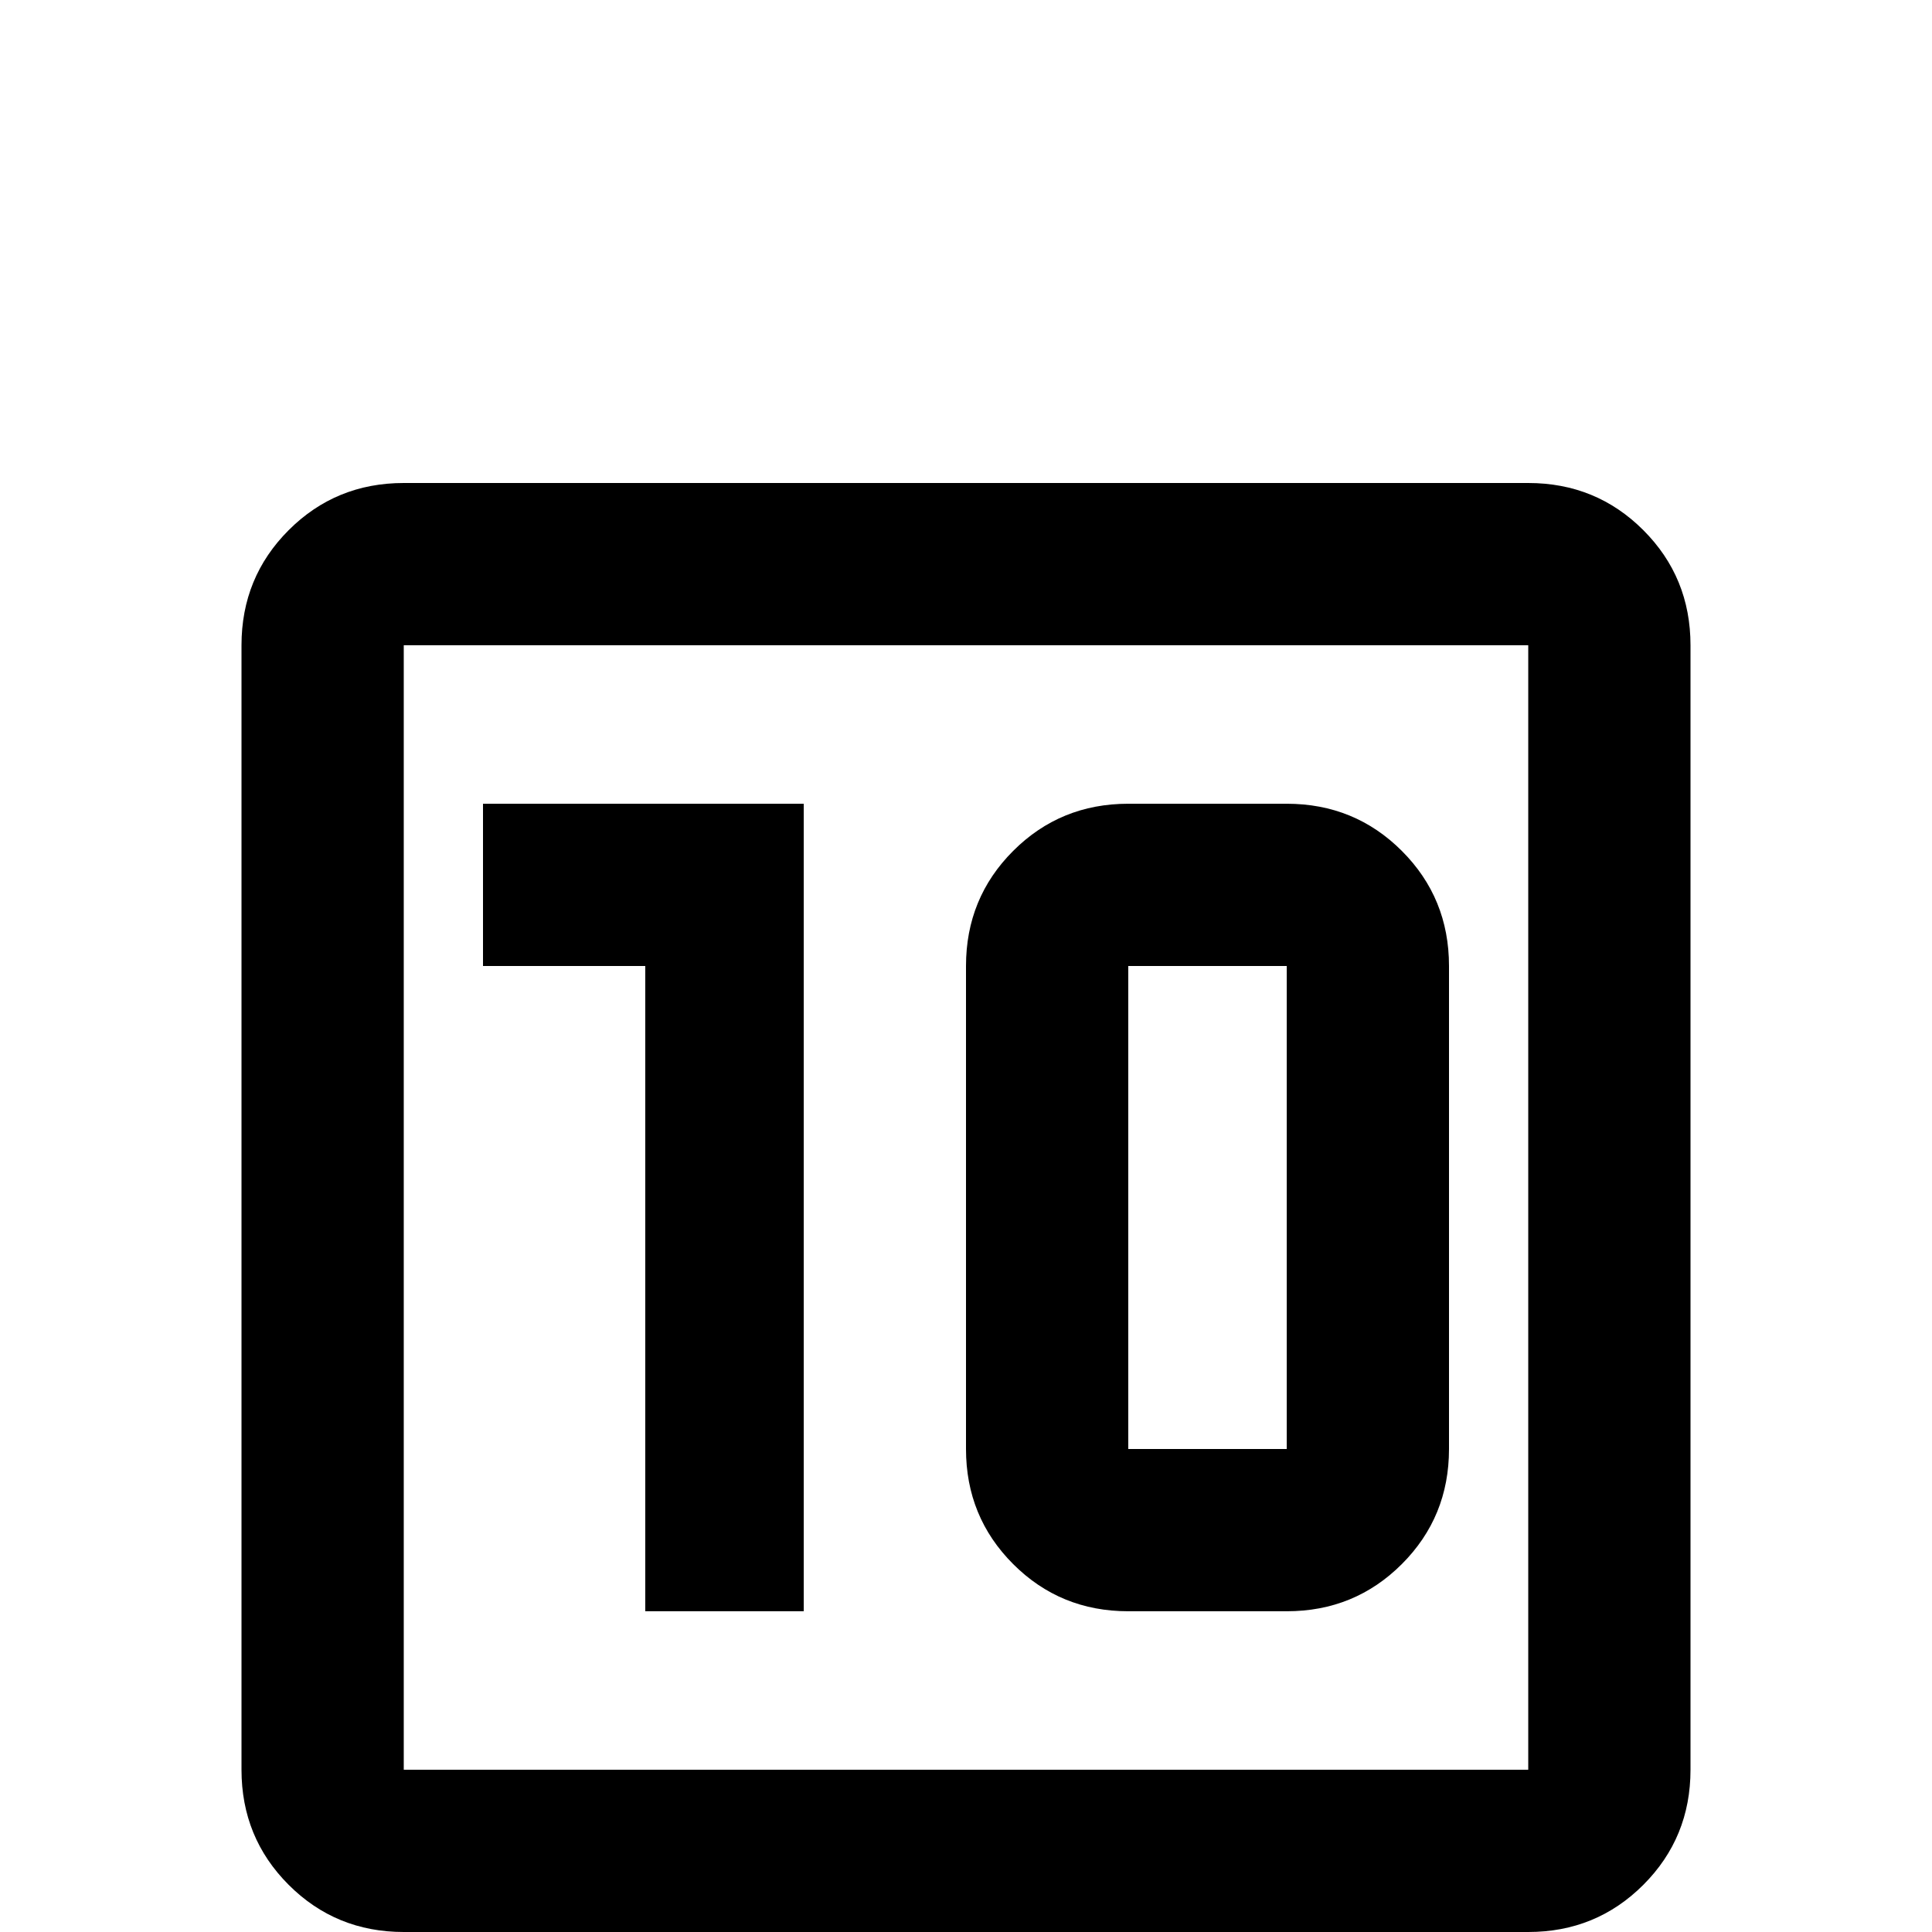 <svg xmlns="http://www.w3.org/2000/svg" viewBox="0 -512 512 512">
	<path fill="#000000" d="M405 -43H107V-341H405ZM405 -384H107Q89 -384 76.5 -371.5Q64 -359 64 -341V-43Q64 -25 76.5 -12.5Q89 0 107 0H405Q423 0 435.5 -12.5Q448 -25 448 -43V-341Q448 -359 435.5 -371.5Q423 -384 405 -384ZM171 -85H213V-299H128V-256H171ZM299 -299H341Q359 -299 371.5 -286.5Q384 -274 384 -256V-128Q384 -110 371.5 -97.5Q359 -85 341 -85H299Q281 -85 268.5 -97.5Q256 -110 256 -128V-256Q256 -274 268.5 -286.5Q281 -299 299 -299ZM299 -256V-128H341V-256Z"/>
</svg>
